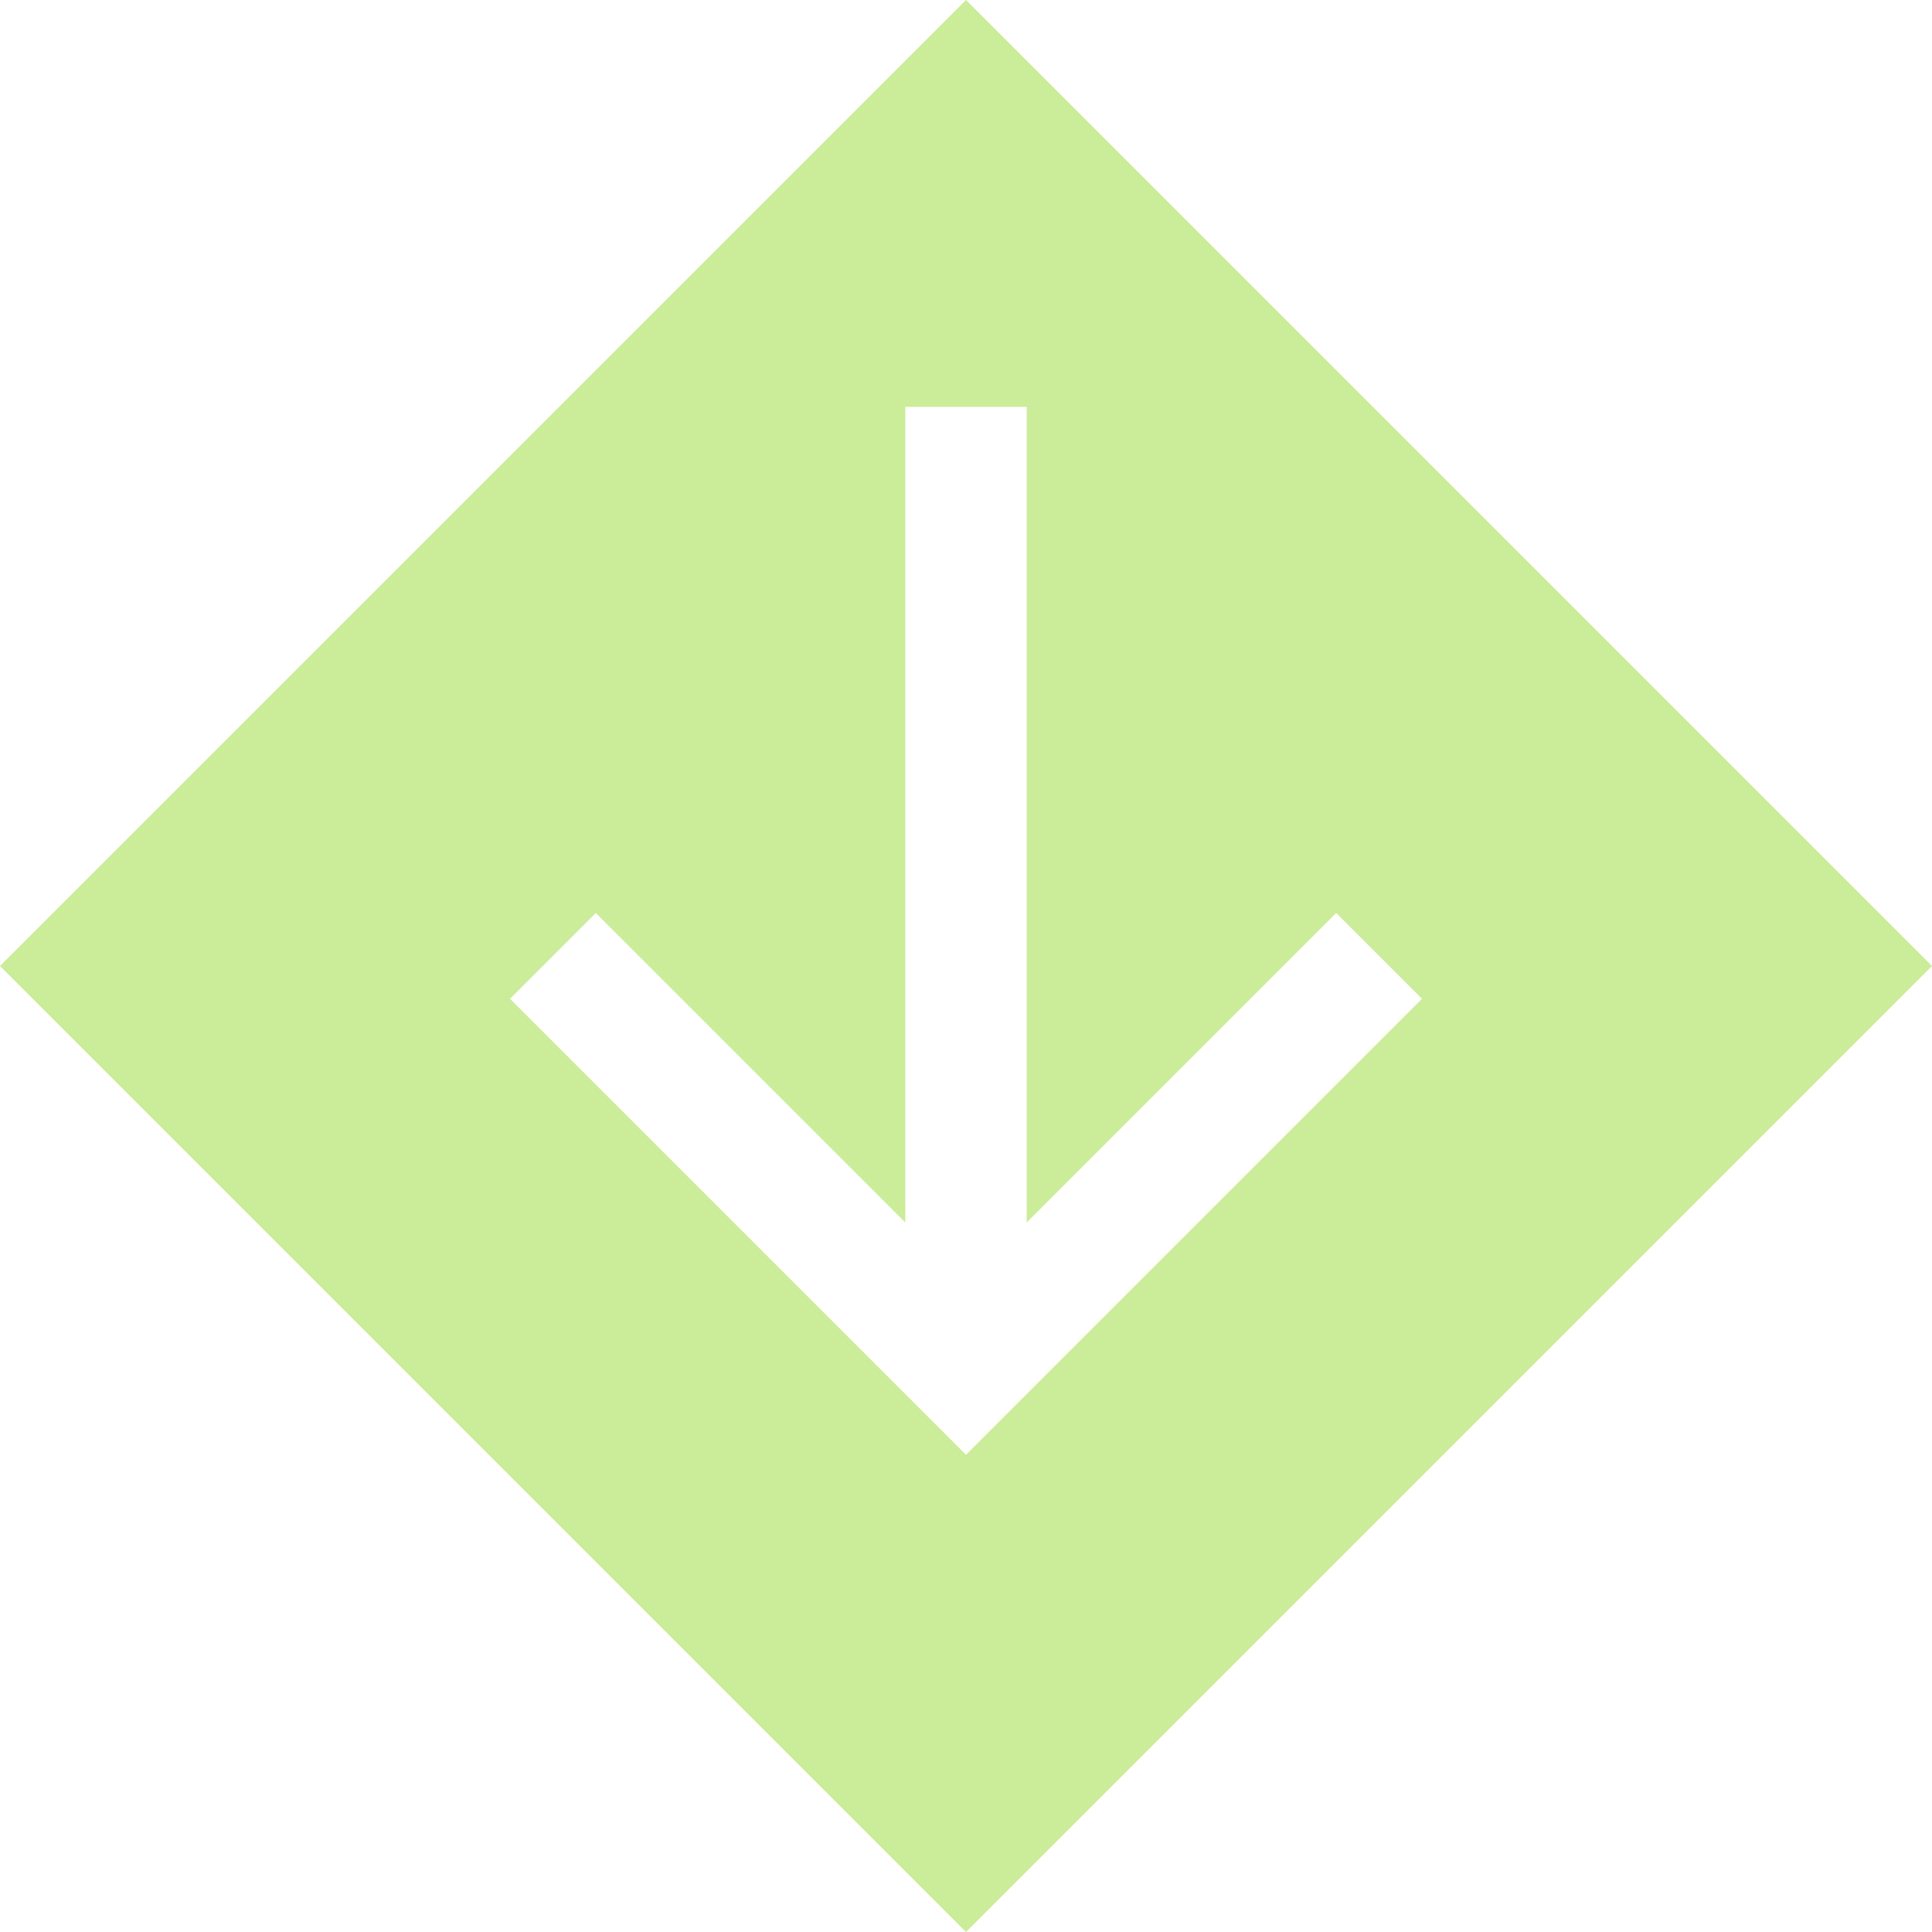 <svg xmlns="http://www.w3.org/2000/svg" version="1.1" x="0" y="0" width="200.4" height="200.4" viewBox="0 0 200.4 200.4" enable-background="new 0 0 200.358 200.354" xml:space="preserve"><path fill="#CBEC98" d="M200.4 100.2L100.2 0 0 100.2l100.2 100.2L200.4 100.2zM52.9 103.6l8.9-8.9 32.1 32.1V42.2h12.6v84.6l32.1-32.1 8.9 8.9 -47.3 47.3 -8.9-8.9L52.9 103.6z"/></svg>